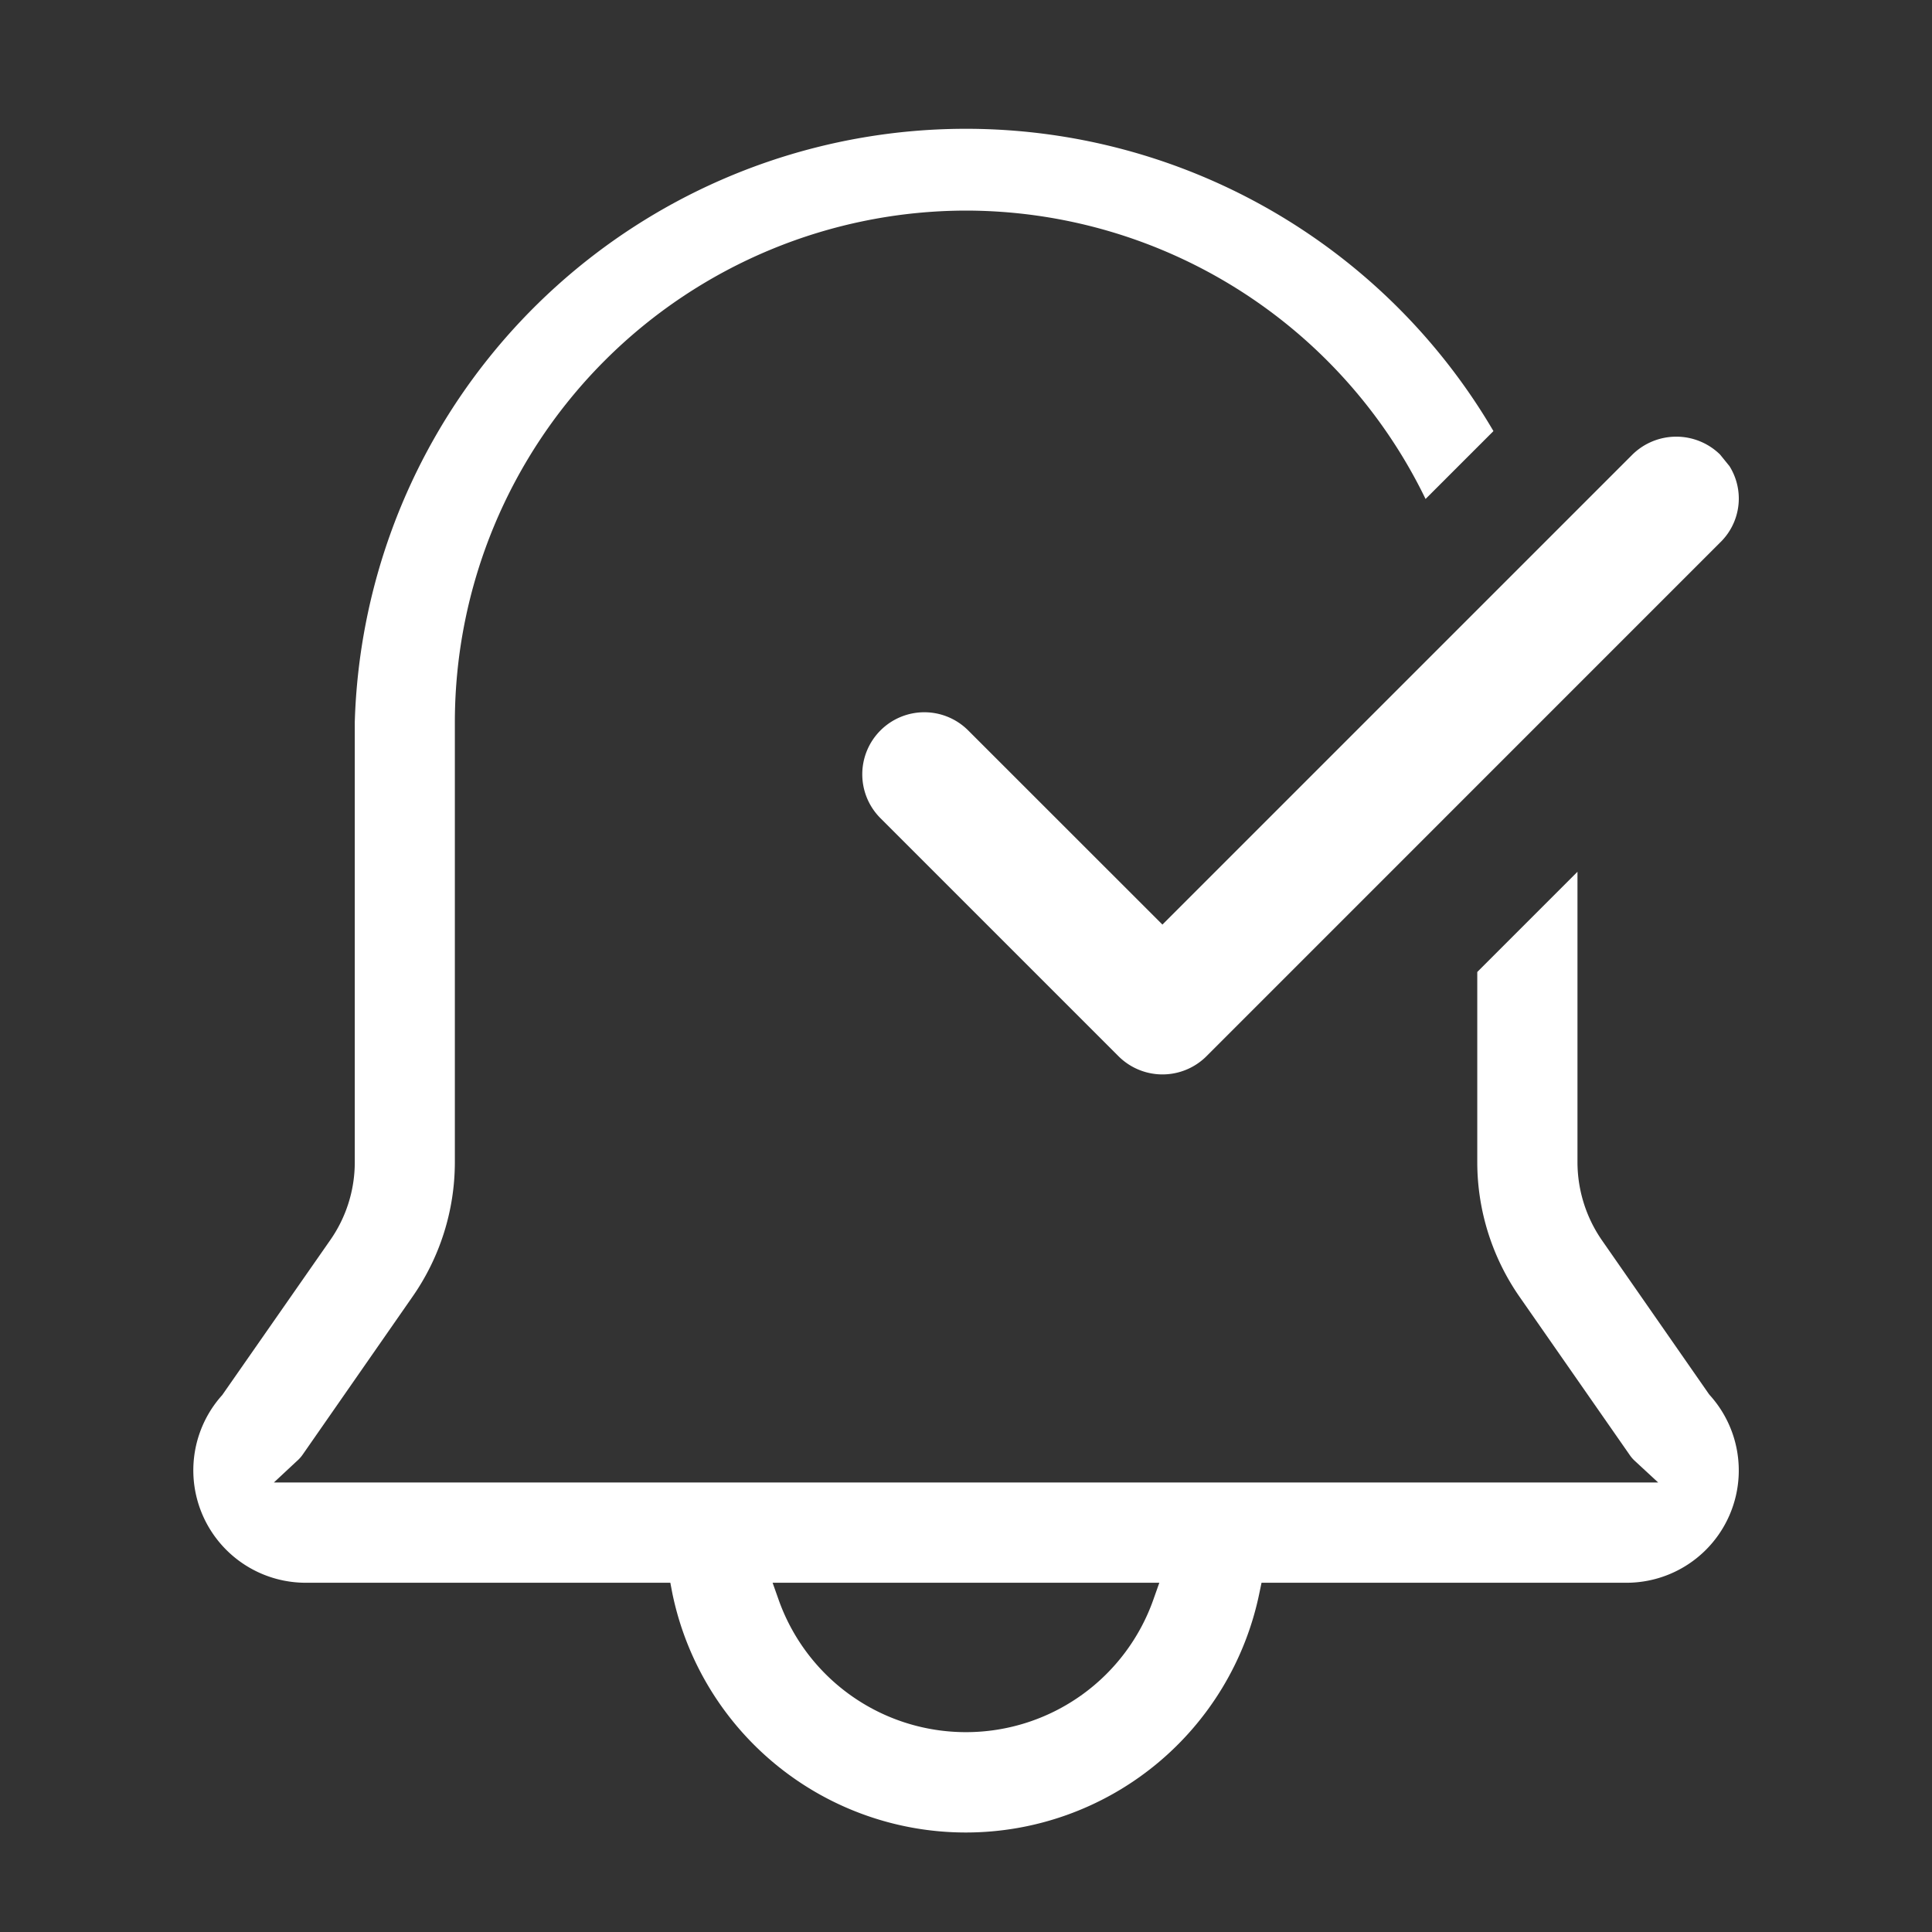 <svg xmlns="http://www.w3.org/2000/svg" width="30" height="30" viewBox="0 0 30 30">
  <rect x="0" y="0" width="30" height="30" fill="#333333" stroke="none"/>
  <g id="notification-active" transform="translate(-857 -549)">
    <rect id="Rectangle_14081" data-name="Rectangle 14081" width="30" height="30" transform="translate(857 549)" fill="none"/>
    <g id="Group_24638" data-name="Group 24638" transform="translate(348.809 -1952.79)">
      <path id="Path_37491" data-name="Path 37491" d="M535.63,2509.73a.949.949,0,0,0-.145-.5l-.147-.181a.972.972,0,0,0-1.358,0l-7.3,7.3-3.016-3.015a.963.963,0,0,0-1.362,0,.963.963,0,0,0,0,1.363l3.691,3.691a.967.967,0,0,0,1.364.012l7.977-7.978A.951.951,0,0,0,535.63,2509.73Z" transform="translate(-0.439 -0.202)" fill="#fff"/>
      <path id="Path_37492" data-name="Path 37492" d="M534.727,2523.437l-1.657-2.382a2.135,2.135,0,0,1-.384-1.213v-4.515l-1.556,1.556v2.953a3.665,3.665,0,0,0,.663,2.1l1.7,2.441a.526.526,0,0,0,.086.1l.36.333H512.444l.357-.333a.527.527,0,0,0,.09-.1l1.7-2.444a3.654,3.654,0,0,0,.663-2.1V2513a7.949,7.949,0,0,1,7.94-7.94h0a7.941,7.941,0,0,1,7.133,4.478l1.054-1.054A9.494,9.494,0,0,0,513.7,2513v6.837a2.111,2.111,0,0,1-.385,1.215l-1.673,2.4a1.746,1.746,0,0,0,1.292,2.915H518.6l.029.153a4.653,4.653,0,0,0,9.119,0l.032-.153h5.67a1.744,1.744,0,0,0,1.289-2.915Zm-8.624,3.184a3.086,3.086,0,0,1-5.825,0l-.09-.254h6.005Z" fill="#fff"/>
    </g>
  </g>
</svg>
